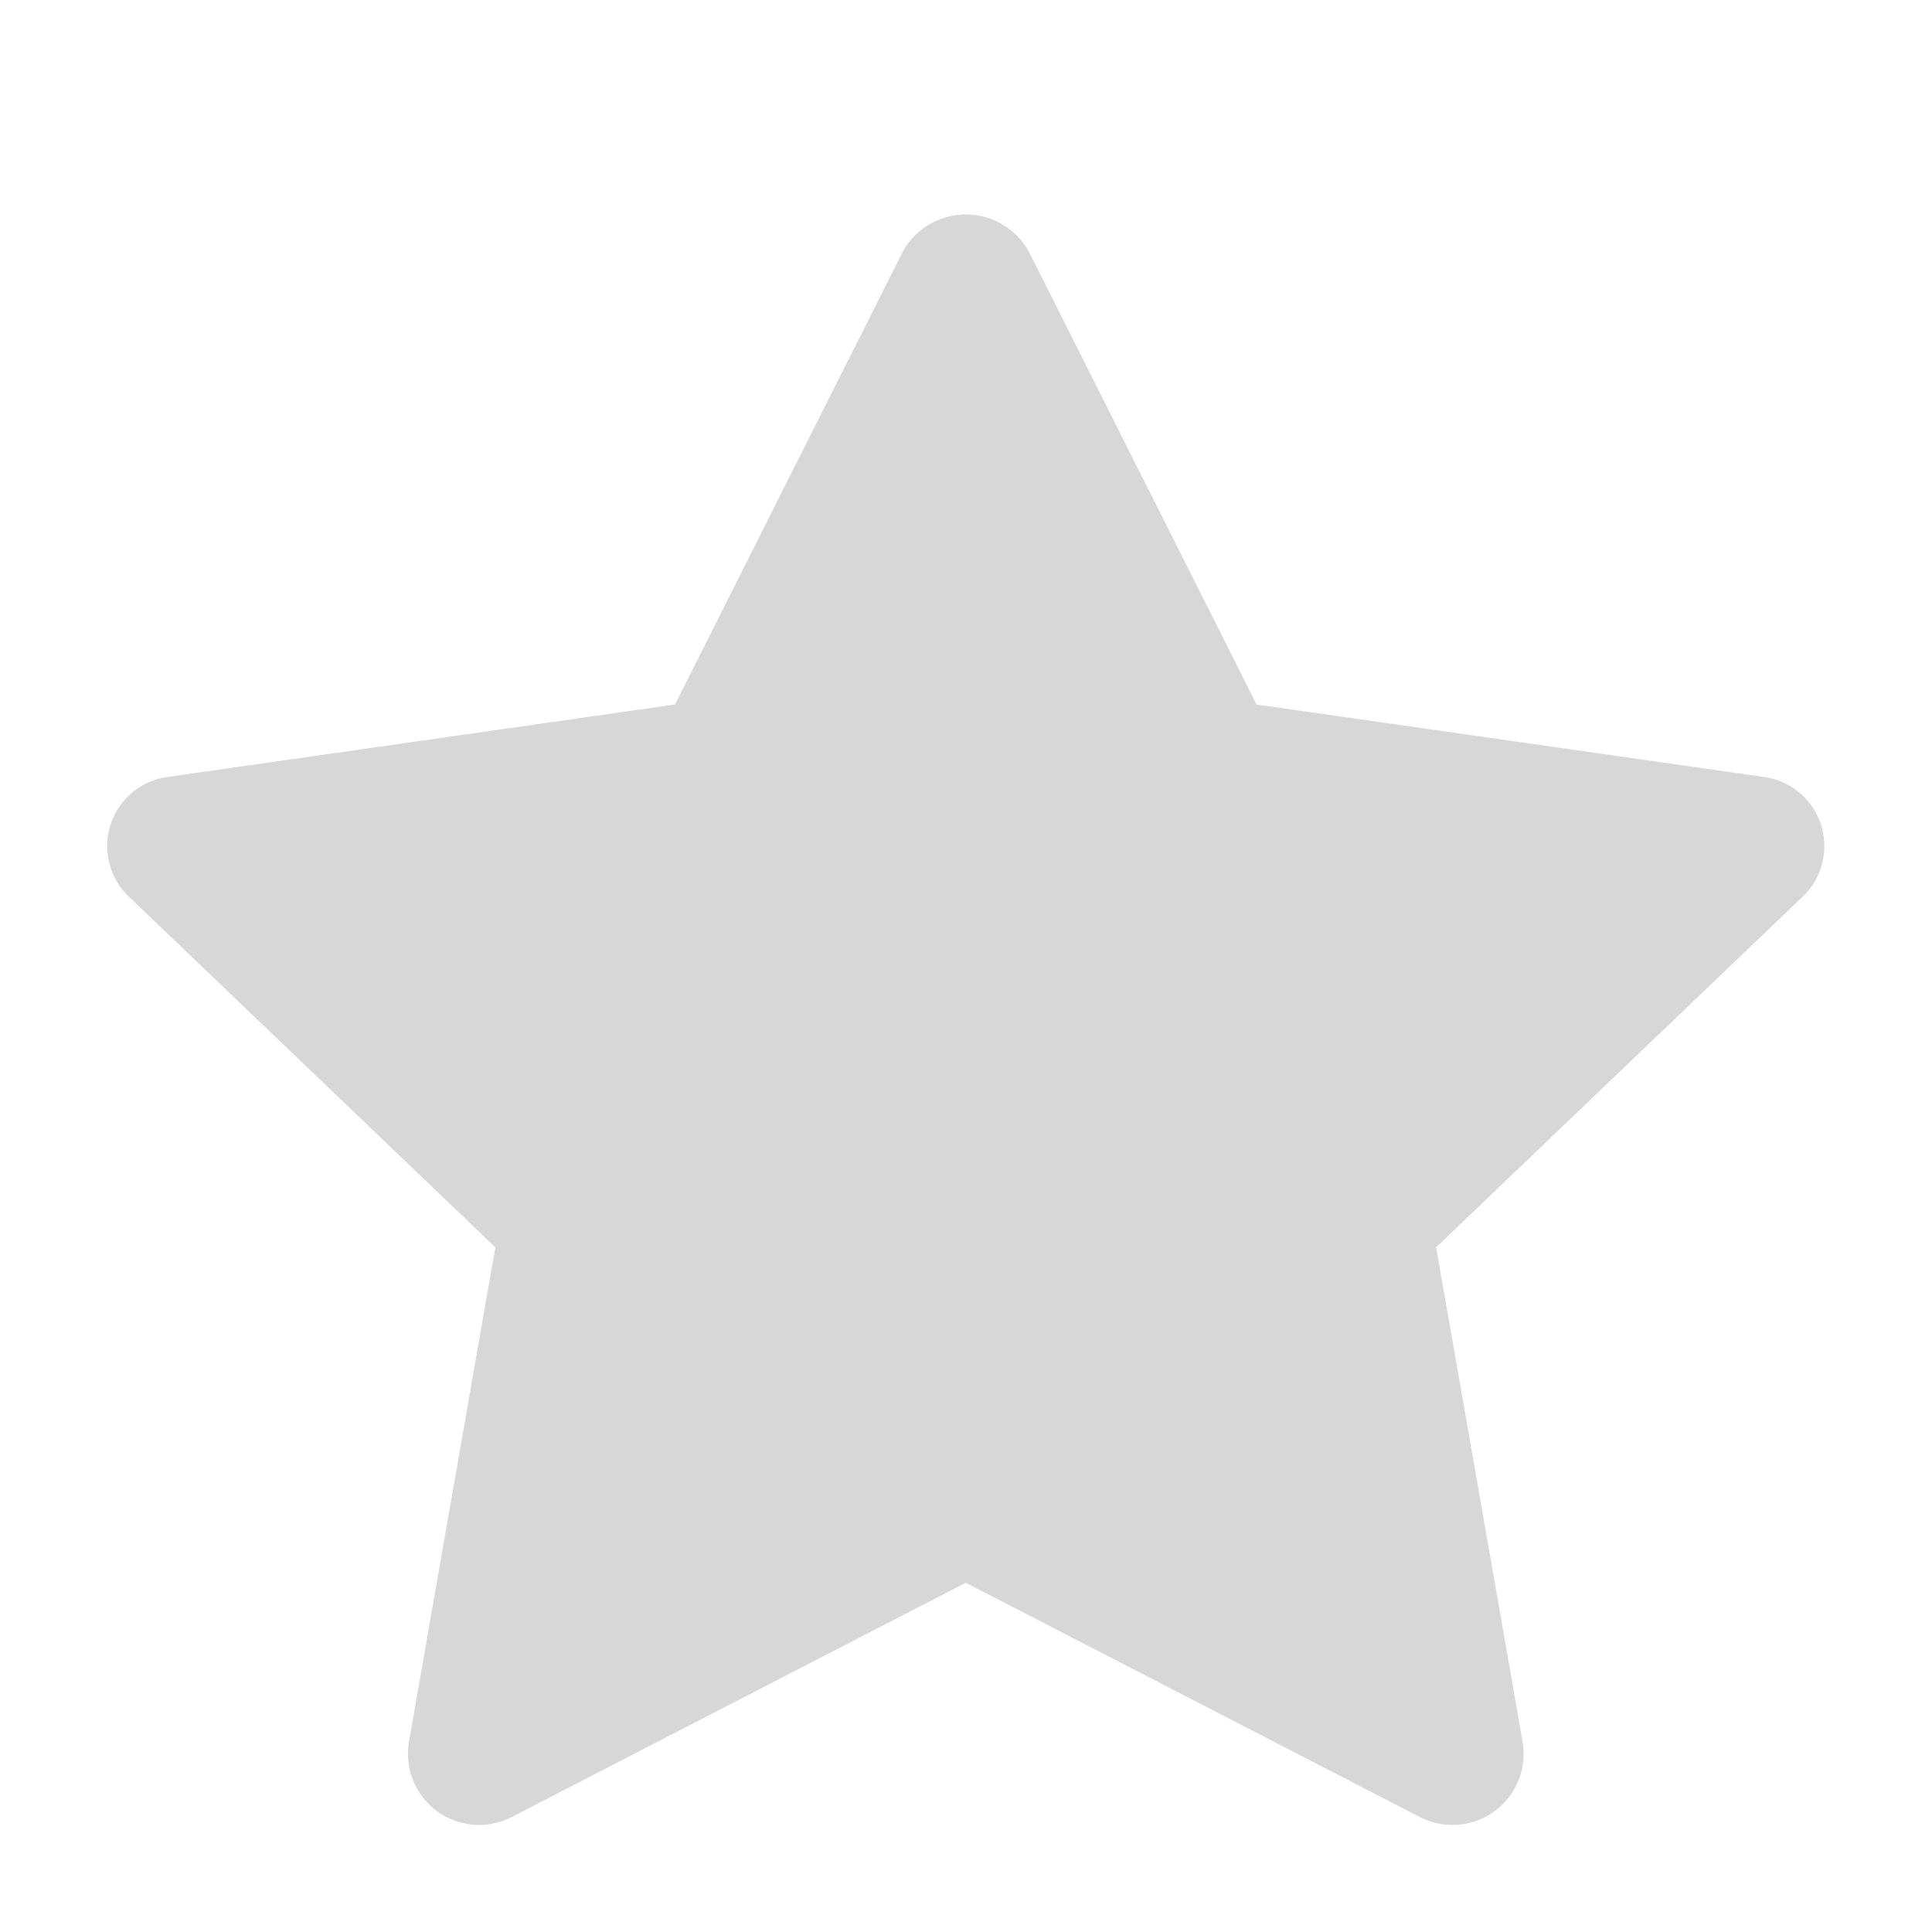 <svg id="ic_mo_star_default_small" xmlns="http://www.w3.org/2000/svg" width="18" height="18" viewBox="0 0 18 18">
  <rect id="area" width="18" height="18" fill="none"/>
  <path id="star" d="M165.841,407.864l2.111,4.2,4.721.674a.65.65,0,0,1,.369,1.114l-3.417,3.269.807,4.615a.663.663,0,0,1-.966.689l-4.223-2.179-4.223,2.179a.663.663,0,0,1-.966-.689l.806-4.615-3.416-3.269a.65.65,0,0,1,.369-1.114l4.721-.674,2.112-4.2A.671.671,0,0,1,165.841,407.864Z" transform="translate(-156.245 -405.5)" fill="#d7d7d7"/>
</svg>
